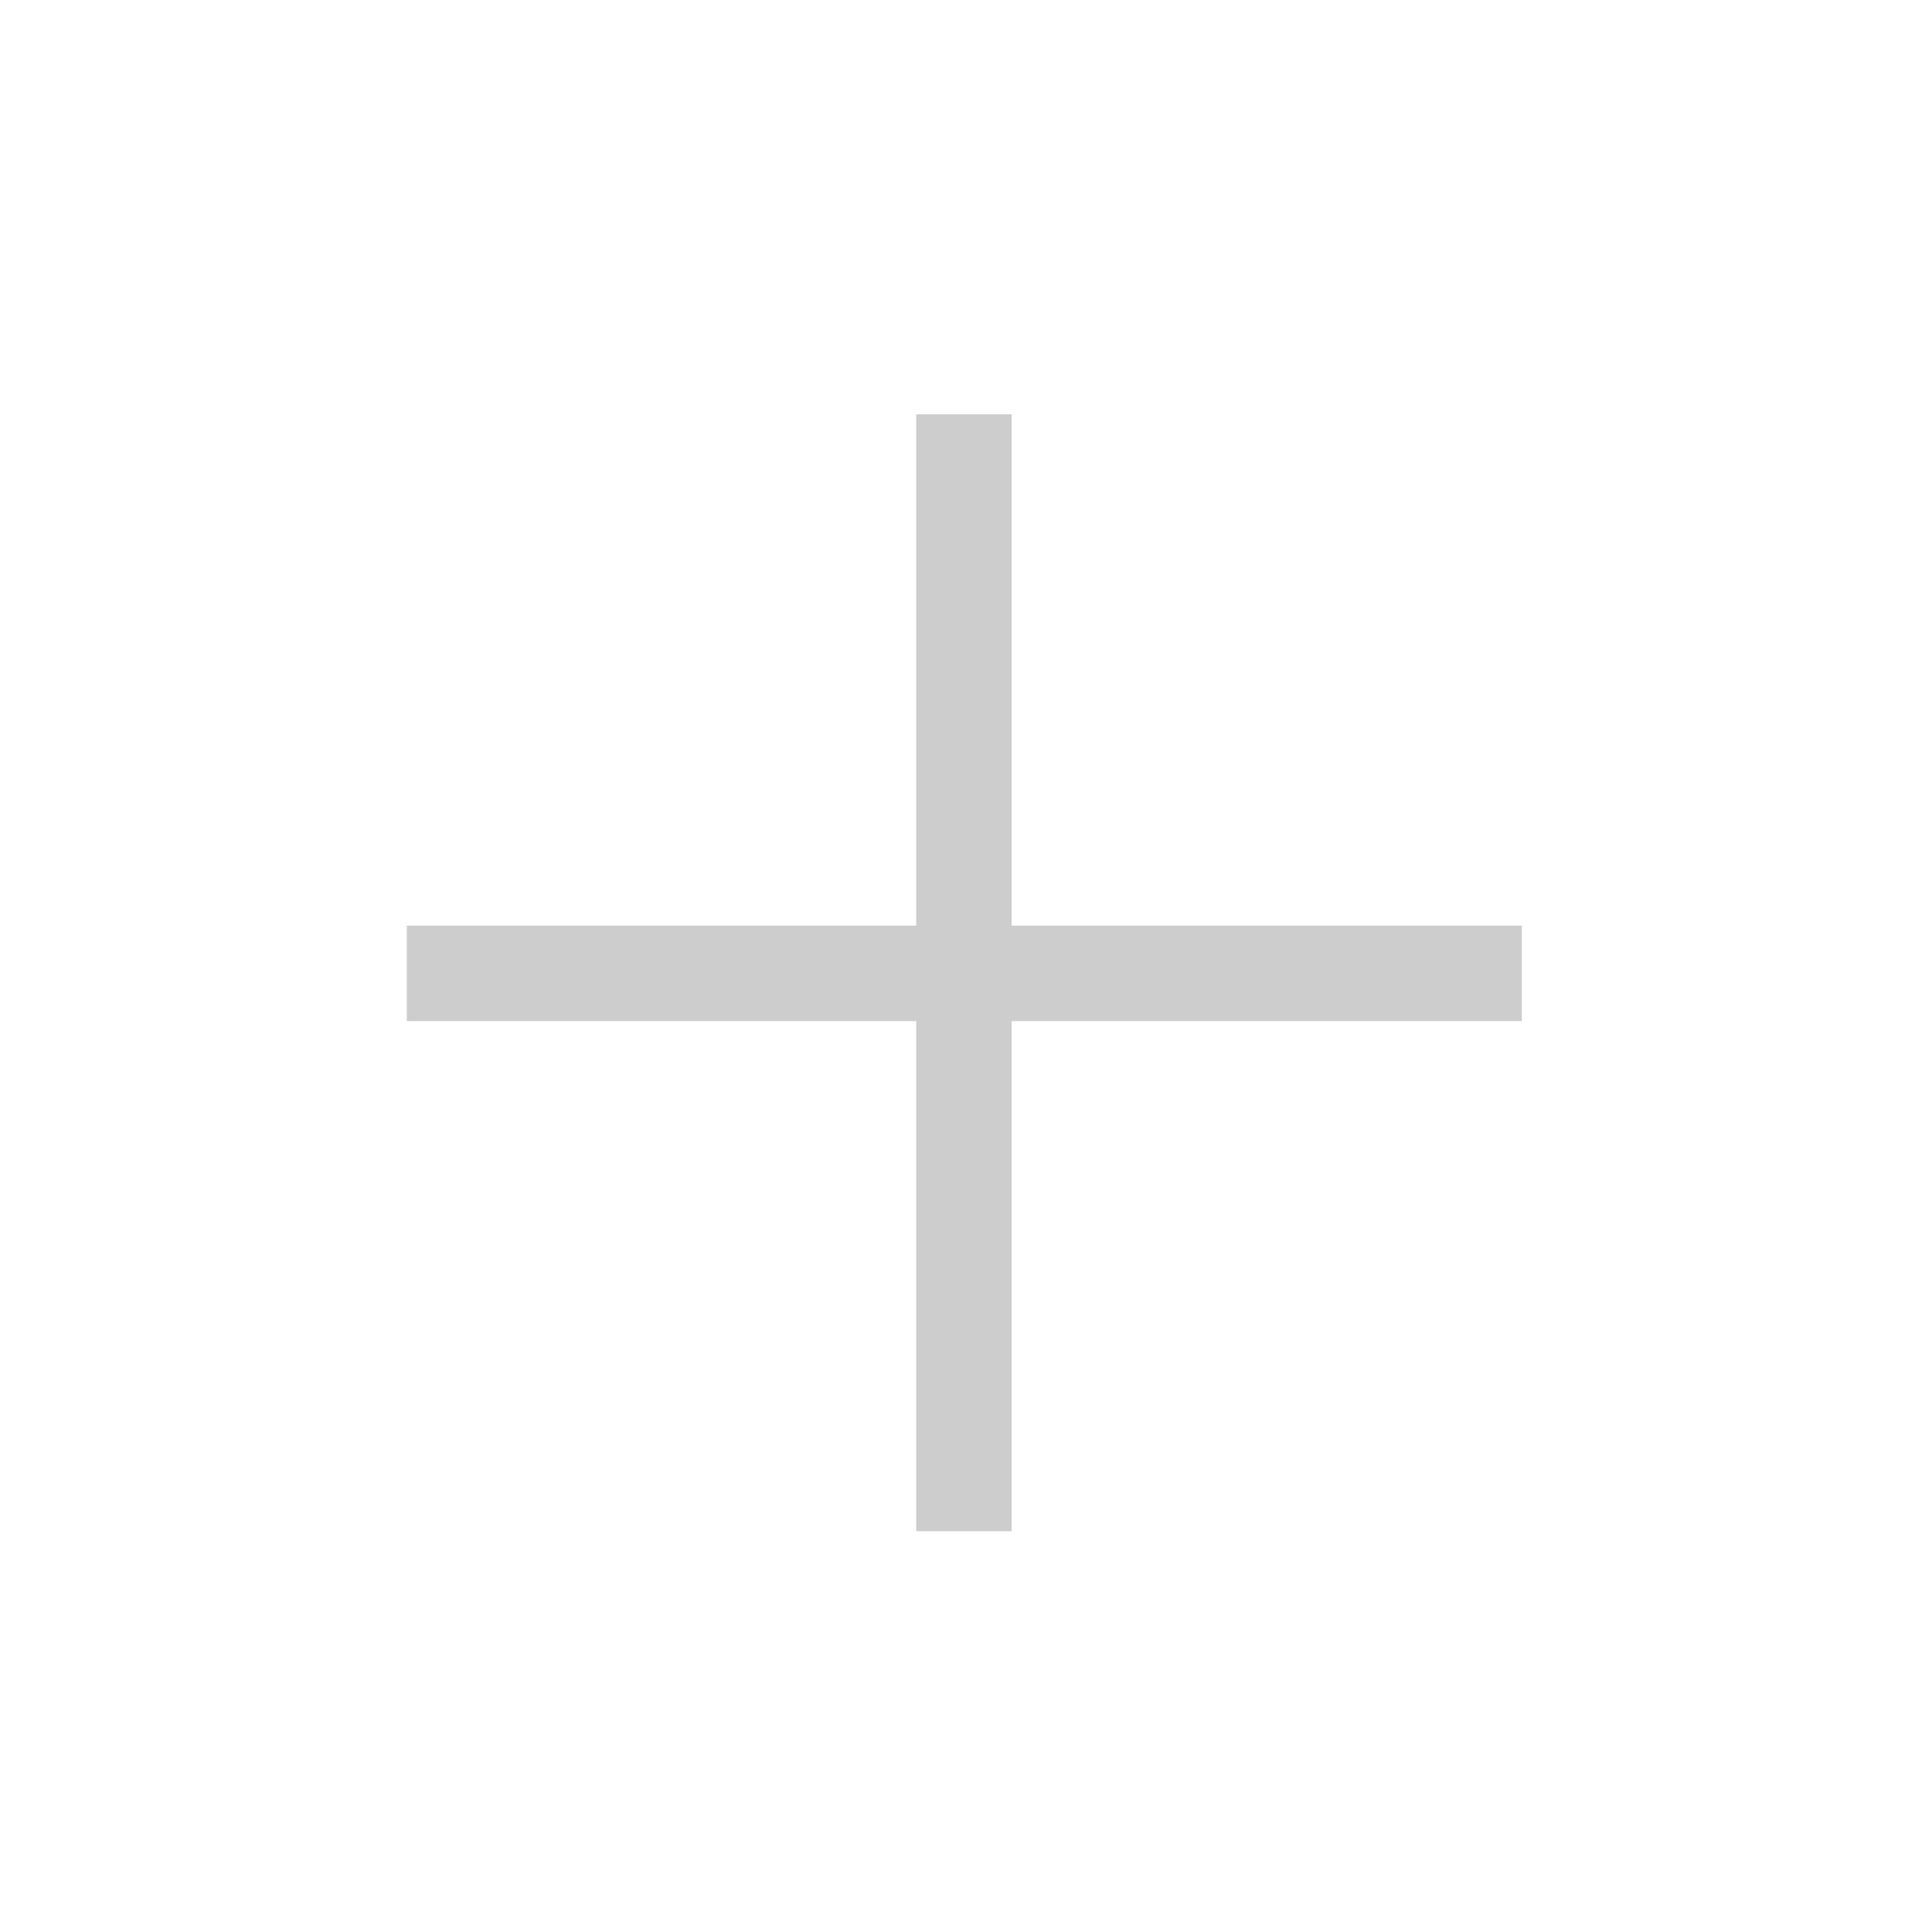 <svg t="1630650308510" class="icon" viewBox="0 0 1024 1024" version="1.1" xmlns="http://www.w3.org/2000/svg" p-id="2309" width="32" height="32"><path d="M536.2 541.2v270.4h-50.6V541.2h-270v-50.6h270v-271h50.6v271h270.4v50.6H536.2z" p-id="2310" fill="#cdcdcd"></path></svg>